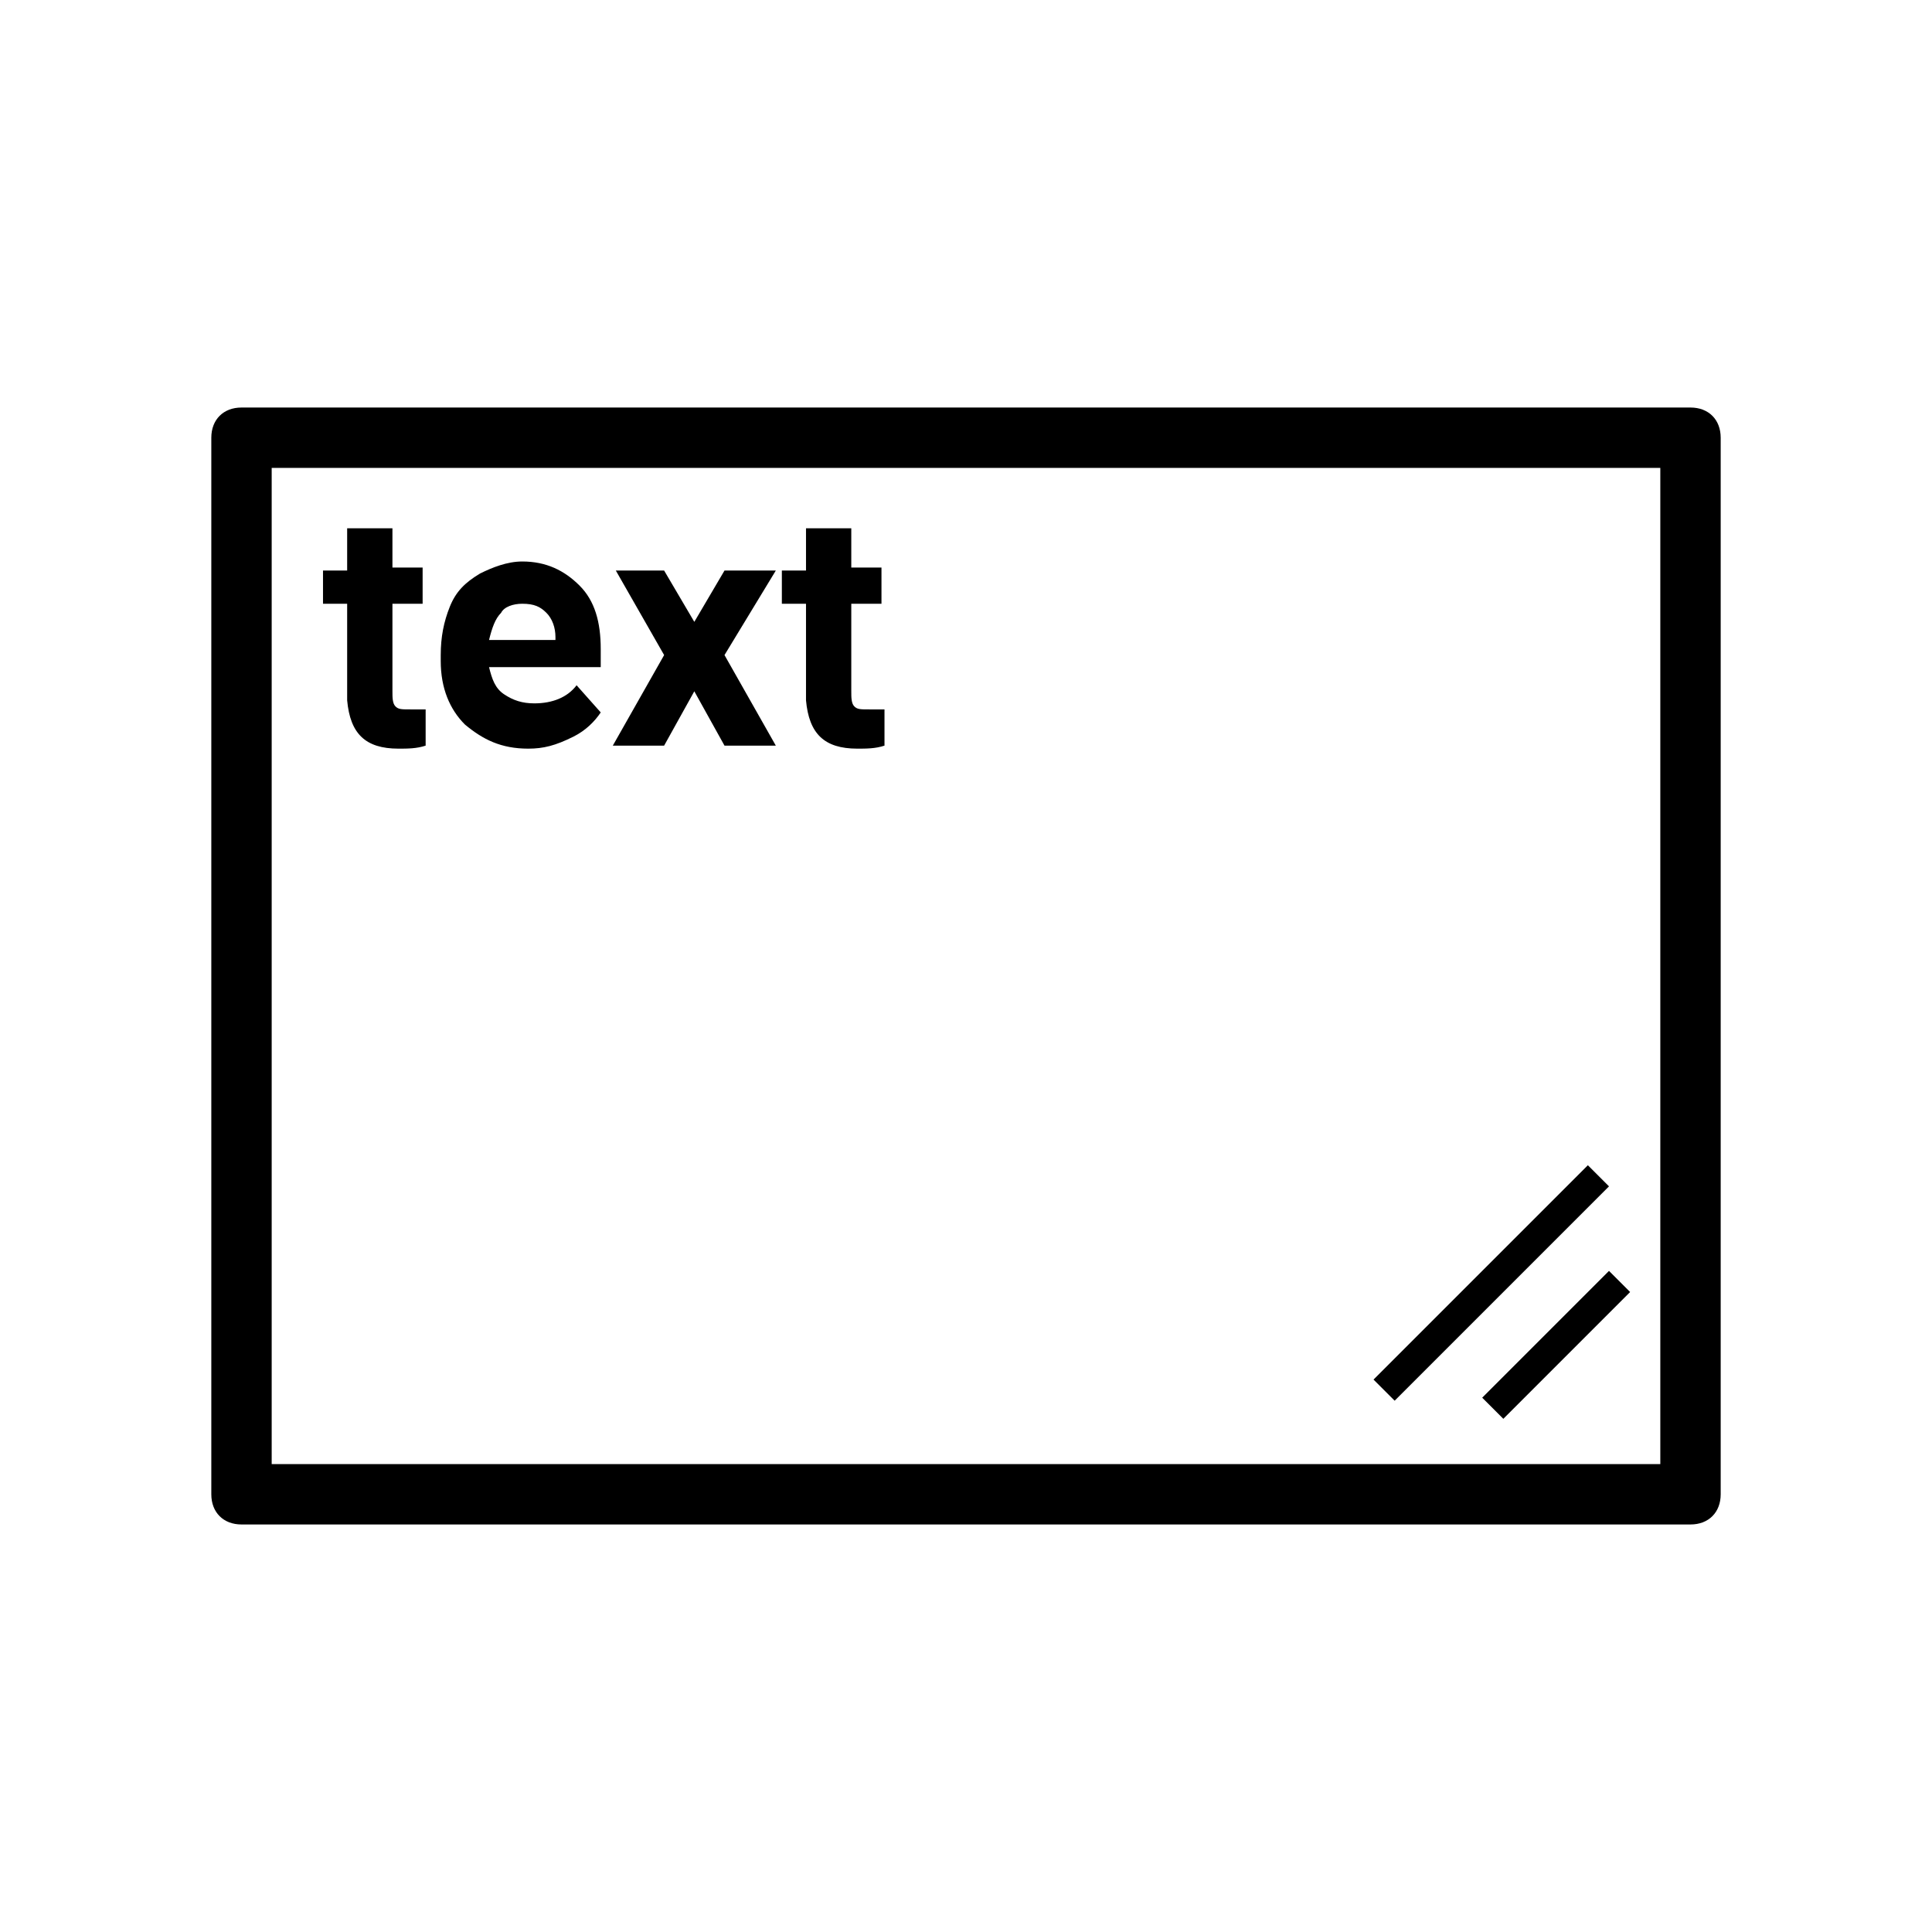 <svg
        id="root"
        version="1.1"
        viewBox="0 0 64 64"
        fill="currentColor"
        xmlns="http://www.w3.org/2000/svg"
>
    <path d="M56 50.5H8c-.6 0-1-.4-1-1v-35c0-.6.4-1 1-1h48c.6 0 1 .4 1 1v35c0 .6-.4 1-1 1zm-47-2h46v-33H9v33zm4-31.1v1.4h1V20h-1v2.9c0 .2 0 .4.1.5s.2.1.5.1h.5v1.2c-.3.1-.6.1-.9.1-1.1 0-1.6-.5-1.7-1.6V20h-.8v-1.1h.8v-1.4H13zm4.5 7.4c-.9 0-1.5-.3-2.1-.8-.5-.5-.8-1.2-.8-2.1v-.2c0-.6.1-1.1.3-1.6.2-.5.5-.8 1-1.1.4-.2.9-.4 1.4-.4.8 0 1.4.3 1.9.8s.7 1.2.7 2.1v.6h-3.7c.1.4.2.7.5.9.3.2.6.3 1 .3.6 0 1.1-.2 1.4-.6l.8.9c-.2.3-.5.6-.9.8-.6.3-1 .4-1.5.4zm-.2-4.8c-.3 0-.6.1-.7.3-.2.2-.3.5-.4.9h2.2v-.1c0-.3-.1-.6-.3-.8s-.4-.3-.8-.3zm5.7.6l1-1.7h1.7L24 21.7l1.7 3H24l-1-1.8-1 1.8h-1.7l1.7-3-1.6-2.8H22l1 1.7zm5.2-3.2v1.4h1V20h-1v2.9c0 .2 0 .4.1.5s.2.1.5.1h.5v1.2c-.3.1-.6.1-.9.1-1.1 0-1.6-.5-1.7-1.6V20h-.8v-1.1h.8v-1.4h1.5zm25.1 21.9l-.7-.7-7.1 7.1.7.7 7.1-7.1zm.7 3.5l-.7-.7-4.2 4.2.7.7 4.2-4.2z"/>
</svg>